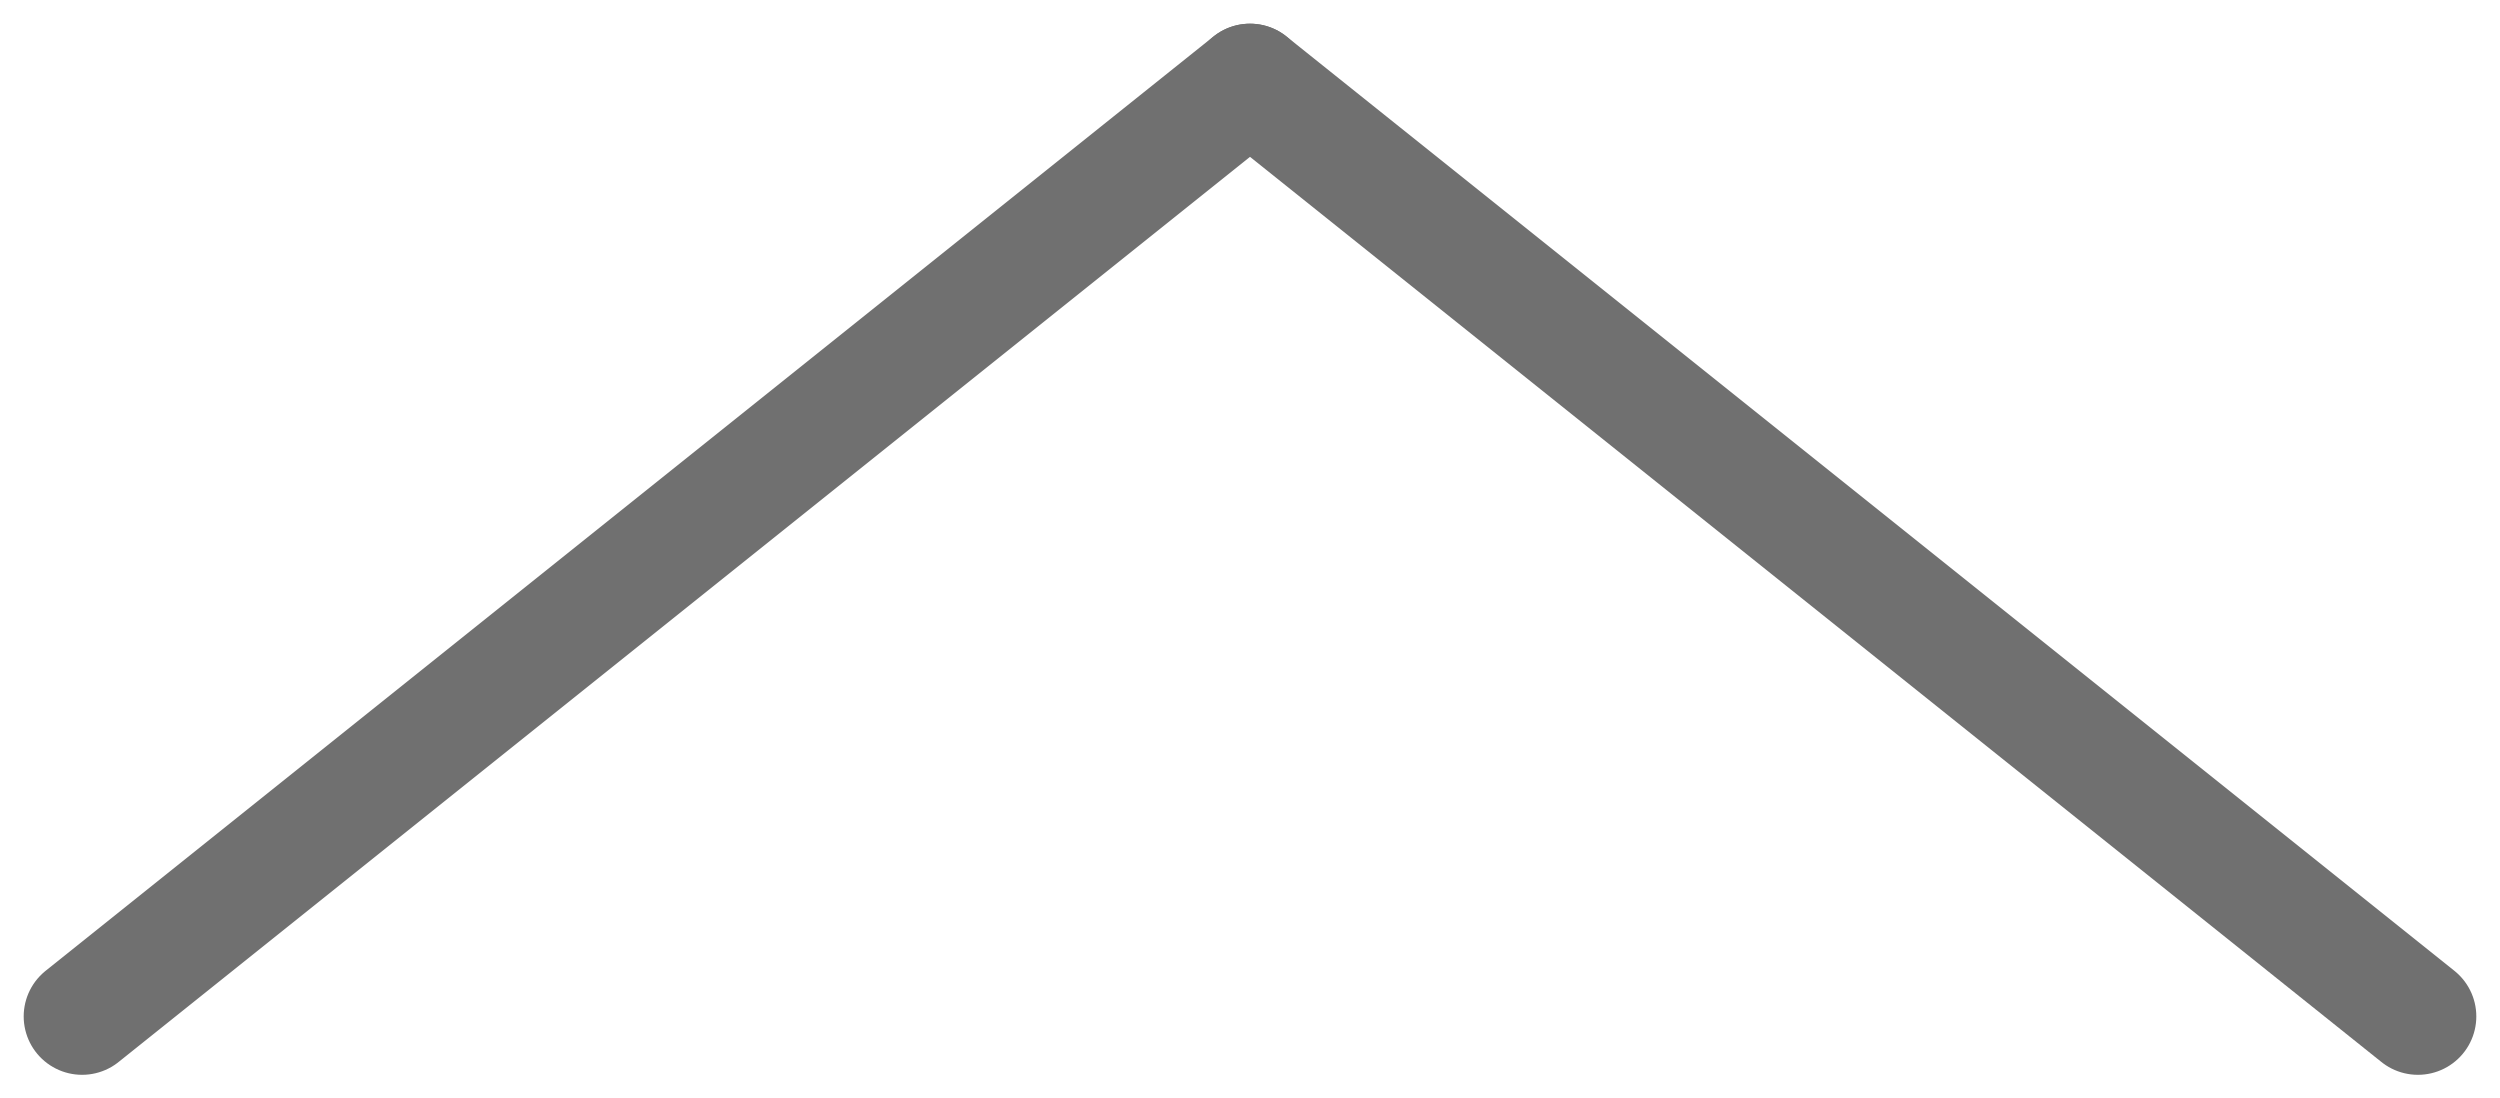<svg xmlns="http://www.w3.org/2000/svg" width="214.056" height="94.056" viewBox="0 0 214.056 94.056">
  <g id="Group_25" data-name="Group 25" transform="translate(-734.472 -3803.472)">
    <line id="Line_2" data-name="Line 2" y1="80" x2="100" transform="translate(741.5 3810.5)" fill="none" stroke="#707070" stroke-linecap="round" stroke-width="10"/>
    <line id="Line_3" data-name="Line 3" x1="100" y1="80" transform="translate(841.5 3810.5)" fill="none" stroke="#707070" stroke-linecap="round" stroke-width="10"/>
  </g>
</svg>
